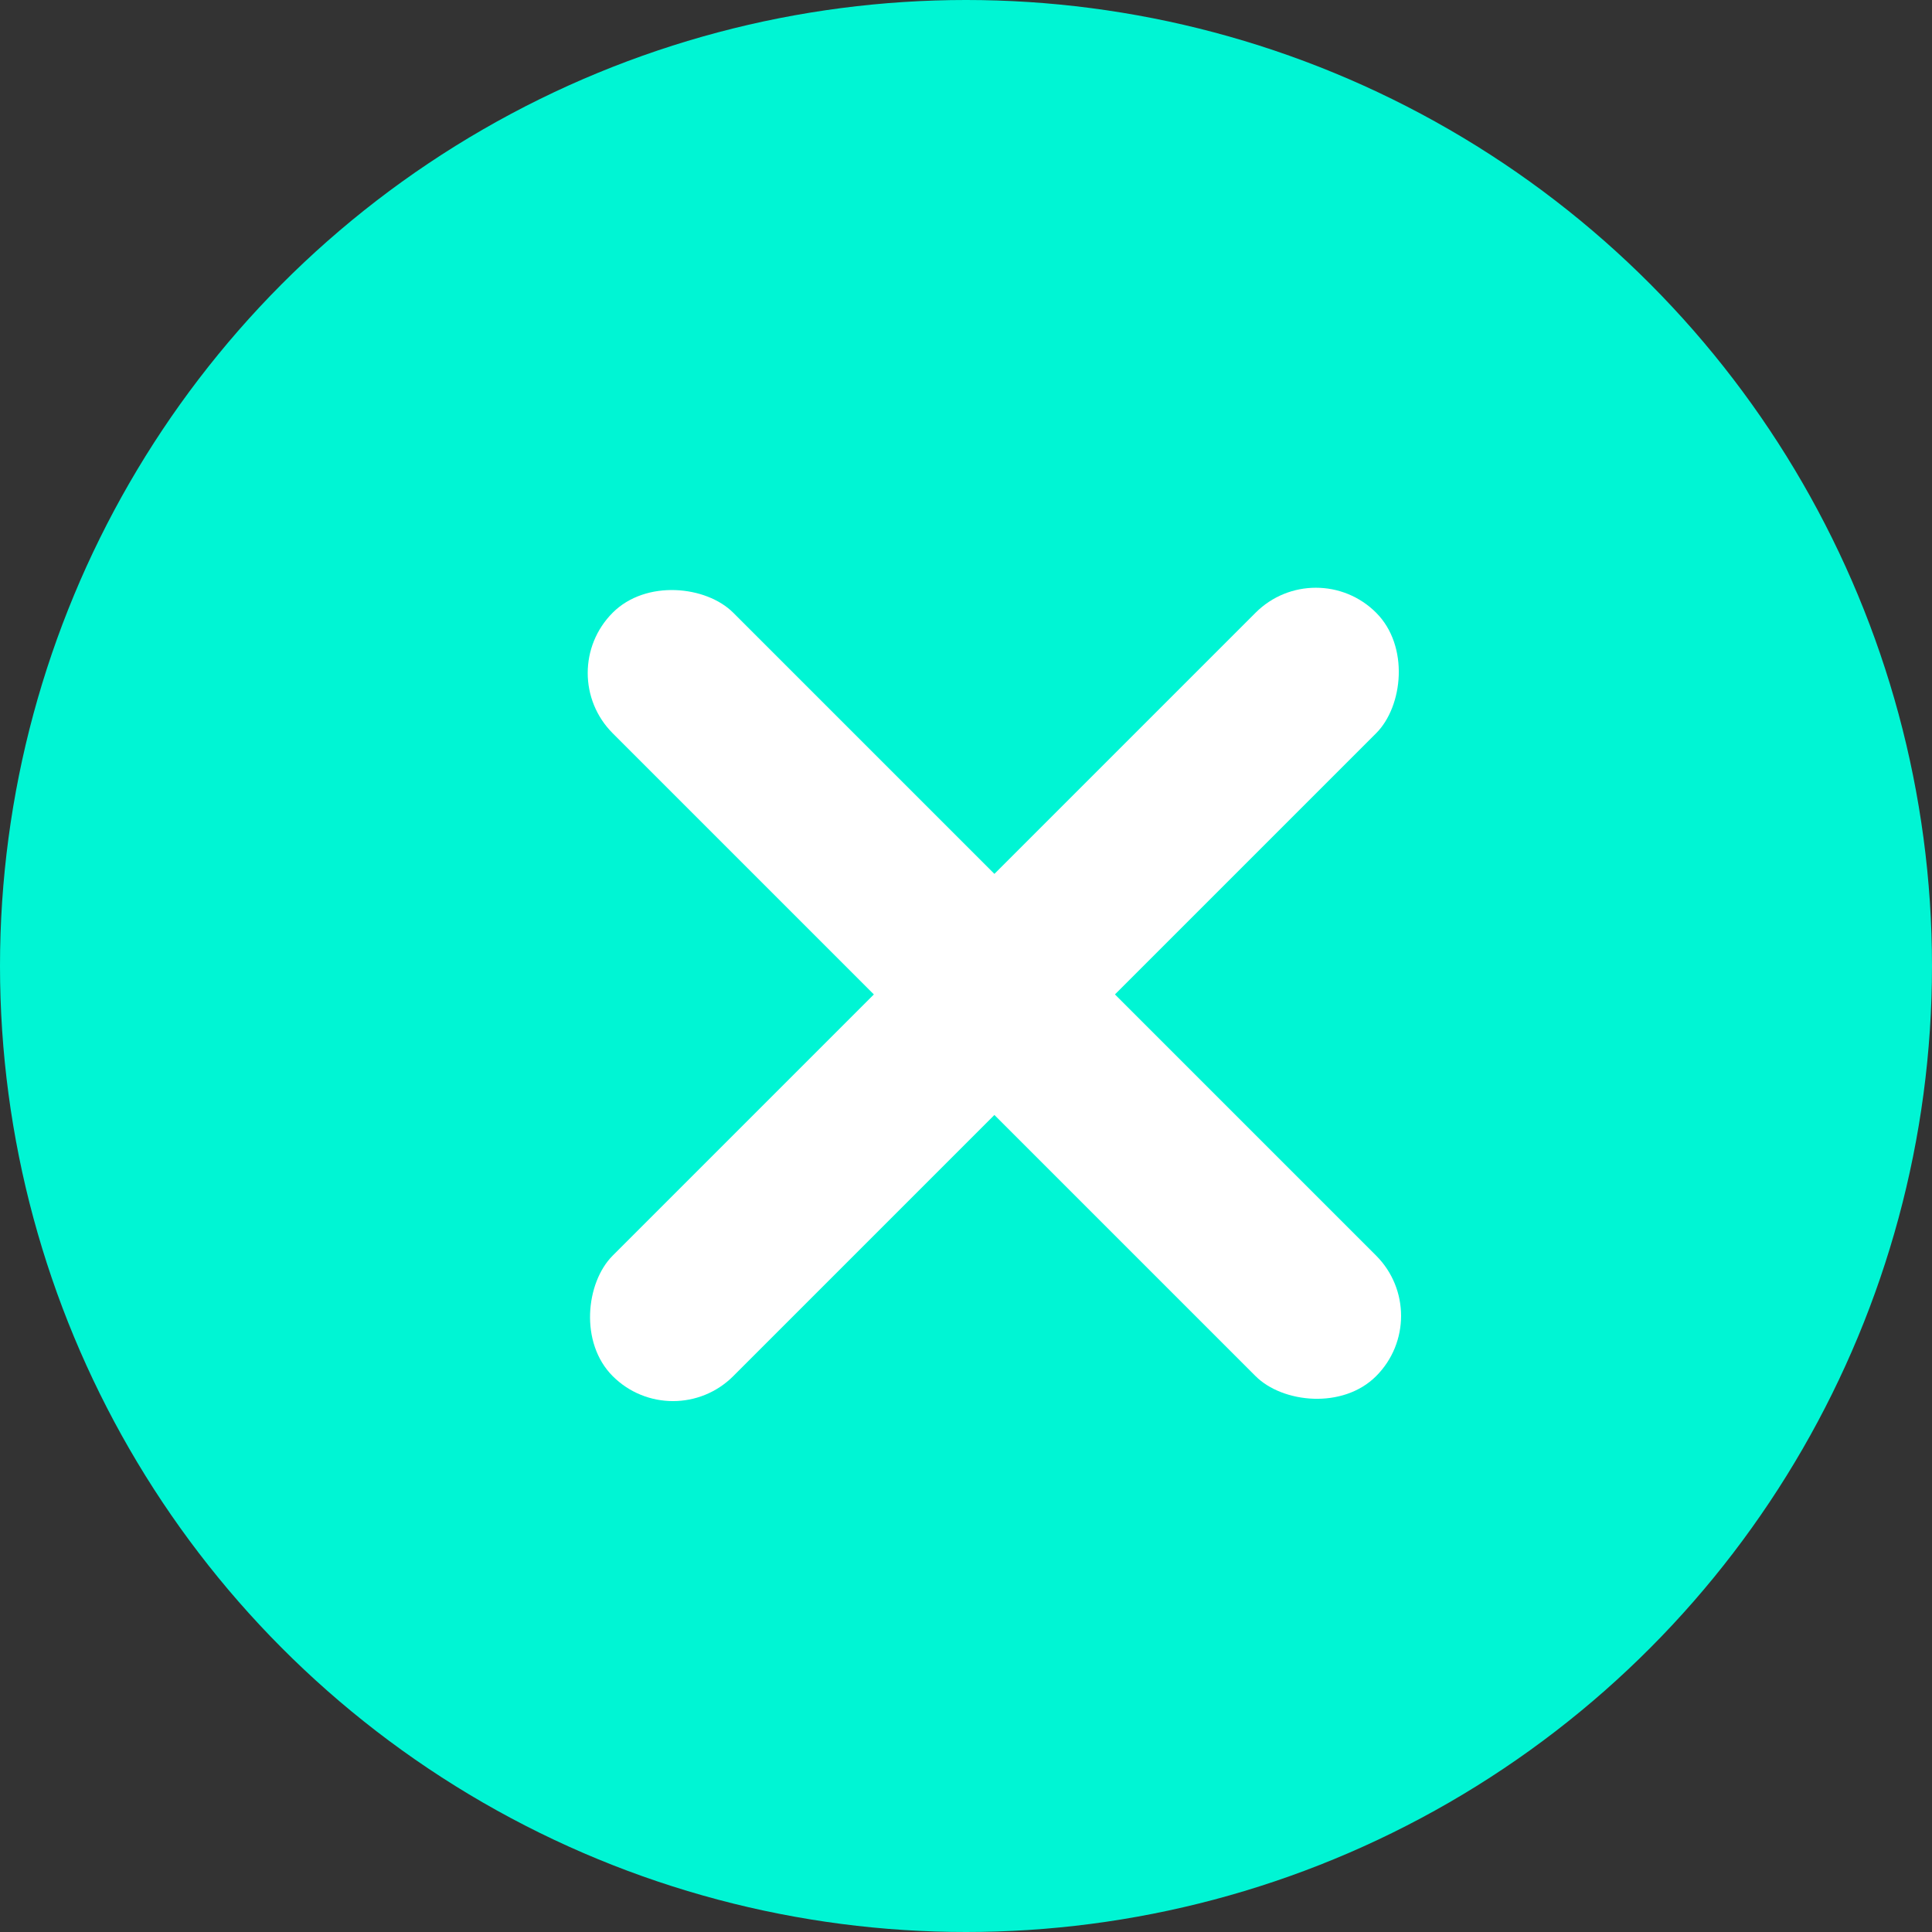 <svg width="34" height="34" viewBox="0 0 34 34" fill="none" xmlns="http://www.w3.org/2000/svg">
<rect x="0" y="0" width="34" height="34" fill="#333333" stroke="none"/>
<circle cx="17" cy="17" r="17" fill="#00F5D4"/>
<rect x="23.157" y="9.722" width="3" height="19" rx="1.5" transform="rotate(45 23.157 9.722)" fill="white"/>
<rect x="25.278" y="23.157" width="3" height="19" rx="1.5" transform="rotate(135 25.278 23.157)" fill="white"/>
</svg>
